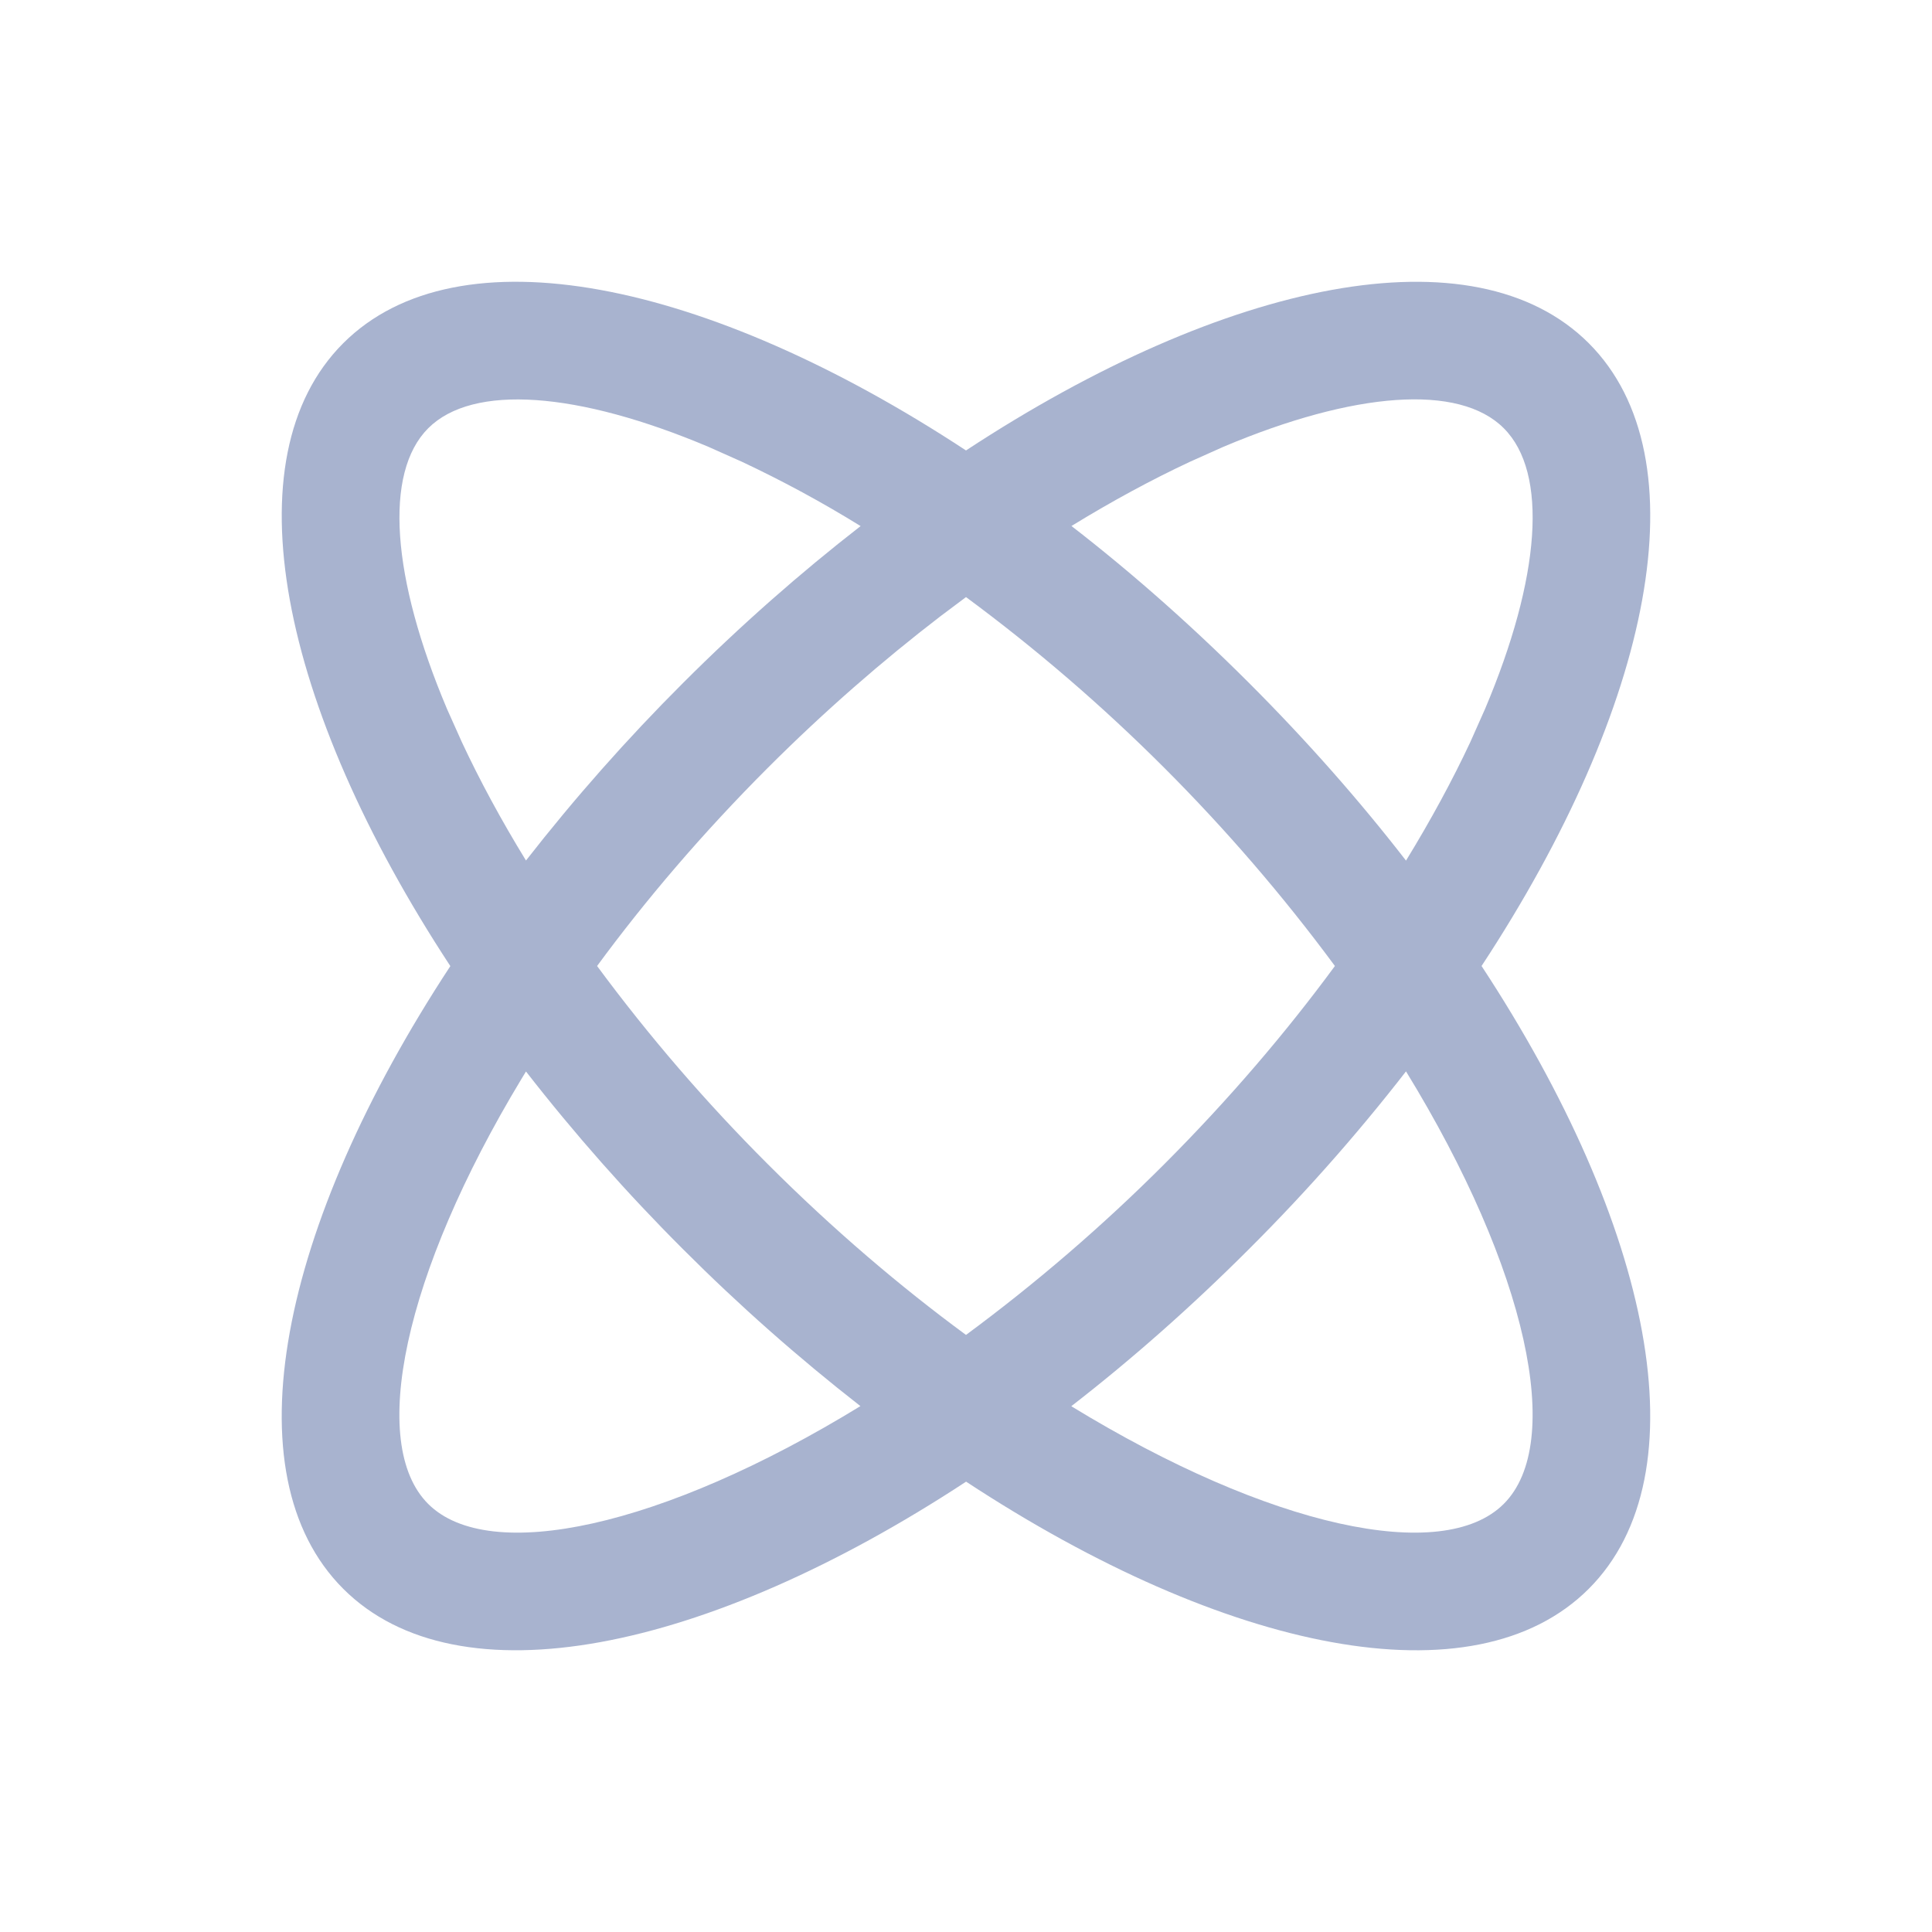<svg width="20" height="20" viewBox="0 0 20 20" fill="none" xmlns="http://www.w3.org/2000/svg">
<g id="SVG">
<path id="Vector" fill-rule="evenodd" clip-rule="evenodd" d="M16.447 3.553C17.632 4.739 17.105 7.31 15.337 10C17.104 12.691 17.632 15.261 16.447 16.447C15.261 17.633 12.691 17.105 10.001 15.338C7.31 17.104 4.739 17.633 3.553 16.447C2.367 15.261 2.895 12.691 4.662 10.001C2.896 7.31 2.367 4.739 3.553 3.553C4.739 2.368 7.31 2.895 10 4.663C12.691 2.896 15.261 2.368 16.447 3.553ZM14.555 11.091L14.668 10.944C14.134 11.645 13.554 12.308 12.93 12.93C12.33 13.53 11.712 14.075 11.09 14.557C13.145 15.814 14.937 16.198 15.567 15.568C16.198 14.938 15.814 13.145 14.555 11.091ZM5.445 11.092L5.397 11.171C4.177 13.192 3.81 14.946 4.432 15.568C5.062 16.198 6.854 15.814 8.907 14.556C8.262 14.053 7.648 13.51 7.07 12.931C6.49 12.352 5.948 11.738 5.445 11.092ZM10 6.181L9.736 6.379C9.139 6.837 8.536 7.361 7.949 7.948C7.274 8.623 6.682 9.318 6.181 10C6.718 10.727 7.309 11.413 7.949 12.052C8.624 12.727 9.317 13.317 10 13.819C10.727 13.282 11.413 12.691 12.052 12.052C12.726 11.377 13.317 10.683 13.819 10C13.282 9.273 12.691 8.587 12.052 7.948C11.413 7.309 10.727 6.718 10 6.181ZM12.663 4.626L12.319 4.78C11.927 4.963 11.514 5.186 11.092 5.445L10.944 5.332C11.615 5.84 12.283 6.423 12.93 7.07C13.53 7.67 14.074 8.288 14.555 8.909C14.814 8.486 15.037 8.074 15.221 7.681L15.374 7.337C15.947 5.981 16.03 4.895 15.567 4.433C15.106 3.97 14.019 4.053 12.663 4.626ZM4.433 4.433C3.971 4.895 4.054 5.982 4.627 7.338L4.781 7.682C4.964 8.074 5.186 8.486 5.445 8.908C5.948 8.263 6.491 7.649 7.07 7.071C7.67 6.471 8.288 5.928 8.909 5.446C8.513 5.201 8.103 4.979 7.682 4.781L7.337 4.627C5.982 4.054 4.896 3.971 4.433 4.433Z" fill="#A8B3CF"/>
</g>
</svg>
